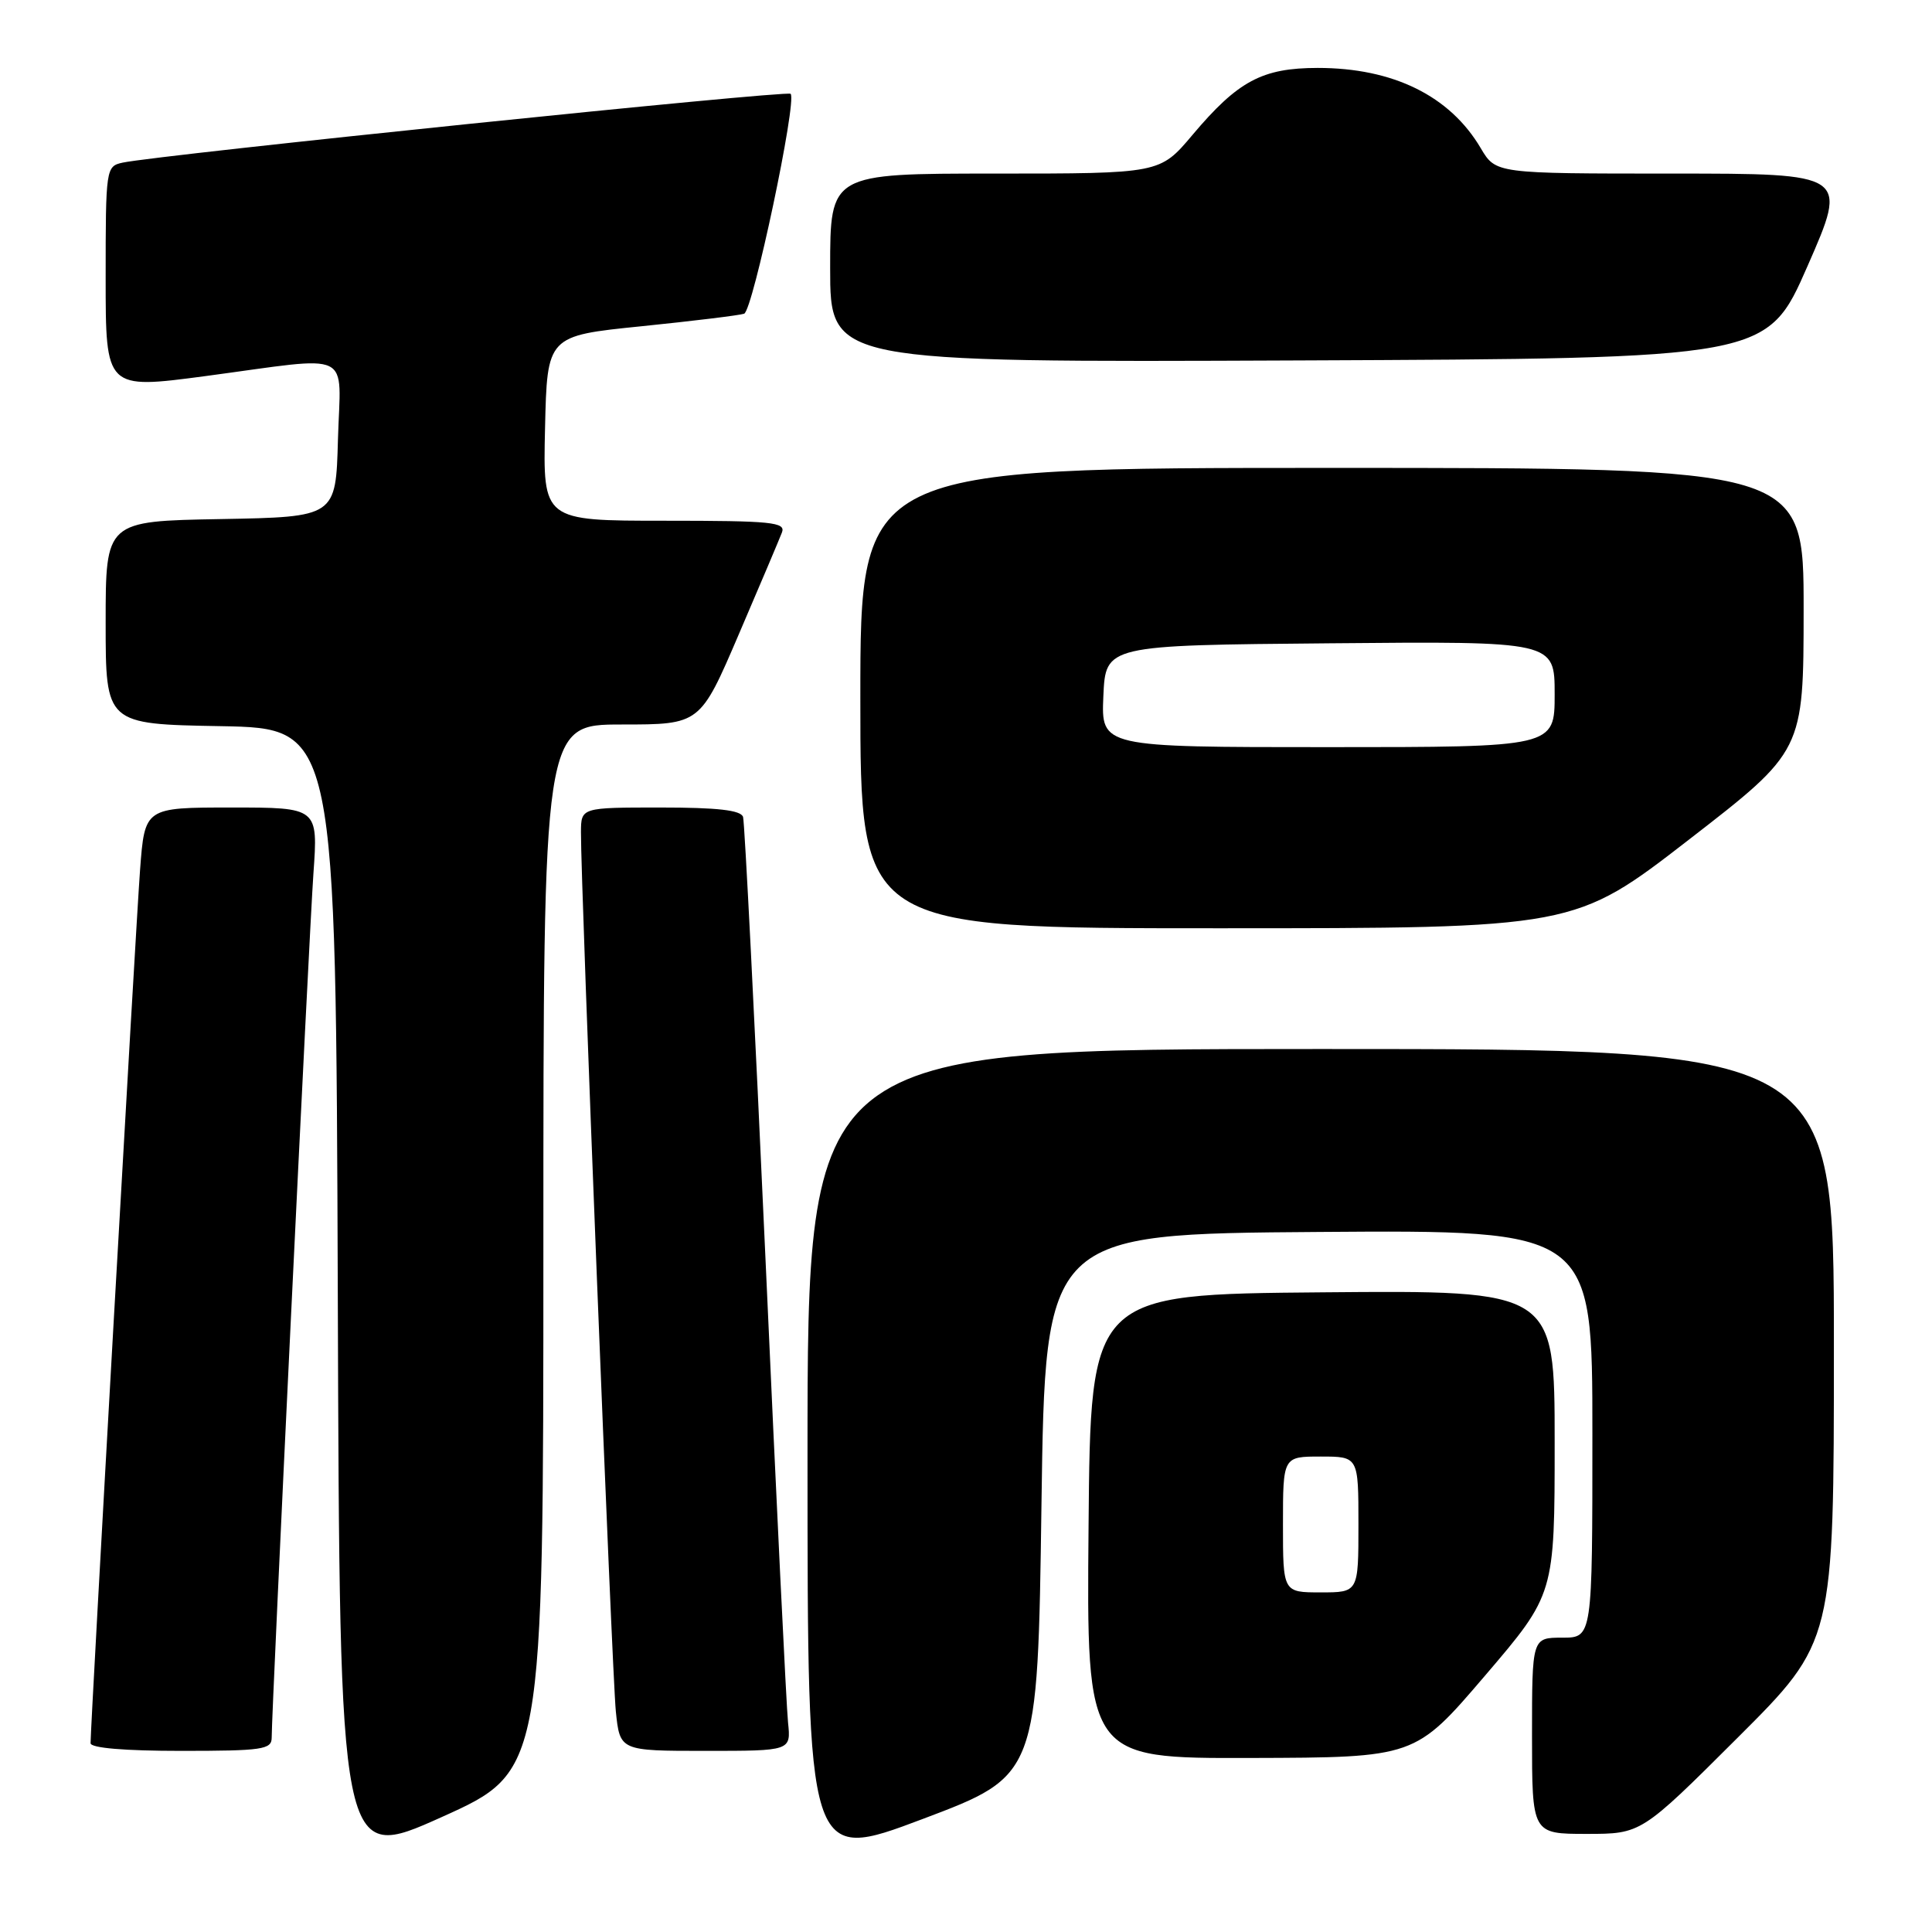 <?xml version="1.0" encoding="UTF-8" standalone="no"?>
<!DOCTYPE svg PUBLIC "-//W3C//DTD SVG 1.1//EN" "http://www.w3.org/Graphics/SVG/1.1/DTD/svg11.dtd" >
<svg xmlns="http://www.w3.org/2000/svg" xmlns:xlink="http://www.w3.org/1999/xlink" version="1.1" viewBox="0 0 256 256">
 <g >
 <path fill="currentColor"
d=" M 72.00 165.36 C 72.00 96.00 72.00 96.00 82.38 96.00 C 92.77 96.00 92.77 96.00 97.89 84.06 C 100.71 77.50 103.28 71.42 103.61 70.56 C 104.14 69.19 102.30 69.00 88.08 69.00 C 71.94 69.00 71.94 69.00 72.22 56.75 C 72.50 44.50 72.50 44.50 85.00 43.23 C 91.88 42.53 97.99 41.78 98.60 41.57 C 99.76 41.16 105.65 13.31 104.76 12.43 C 104.27 11.94 21.07 20.52 16.25 21.55 C 14.04 22.03 14.00 22.30 14.00 36.82 C 14.00 51.59 14.00 51.59 27.25 49.83 C 47.15 47.17 45.12 46.20 44.78 58.25 C 44.50 68.50 44.50 68.50 29.25 68.78 C 14.00 69.05 14.00 69.05 14.00 82.50 C 14.00 95.95 14.00 95.95 29.25 96.22 C 44.50 96.50 44.50 96.50 44.76 171.67 C 45.01 246.85 45.01 246.85 58.51 240.78 C 72.00 234.71 72.00 234.71 72.00 165.36 Z  M 138.00 199.39 C 138.50 163.50 138.50 163.50 174.75 163.24 C 211.00 162.98 211.00 162.98 211.00 189.99 C 211.00 217.00 211.00 217.00 207.00 217.00 C 203.00 217.00 203.00 217.00 203.00 230.00 C 203.00 243.00 203.00 243.00 210.24 243.00 C 217.47 243.00 217.47 243.00 230.24 230.26 C 243.00 217.53 243.00 217.53 243.00 178.26 C 243.00 139.00 243.00 139.00 175.00 139.00 C 107.00 139.00 107.00 139.00 107.00 192.89 C 107.00 246.78 107.00 246.78 122.25 241.03 C 137.50 235.28 137.50 235.28 138.00 199.39 Z  M 196.75 222.06 C 206.00 211.24 206.00 211.24 206.00 191.10 C 206.00 170.97 206.00 170.97 175.25 171.24 C 144.50 171.50 144.50 171.50 144.24 202.25 C 143.97 233.00 143.97 233.00 165.74 232.94 C 187.50 232.88 187.50 232.88 196.75 222.06 Z  M 36.00 230.25 C 36.00 226.46 40.95 123.97 41.53 115.75 C 42.15 107.00 42.15 107.00 30.66 107.00 C 19.18 107.00 19.18 107.00 18.56 115.25 C 18.00 122.69 12.00 228.53 12.00 230.98 C 12.00 231.62 16.51 232.00 24.00 232.00 C 34.77 232.00 36.00 231.82 36.00 230.25 Z  M 104.42 228.25 C 104.20 226.19 102.86 198.62 101.44 167.00 C 100.01 135.38 98.67 108.94 98.46 108.25 C 98.17 107.35 95.08 107.00 87.53 107.00 C 77.00 107.00 77.00 107.00 76.98 110.25 C 76.94 117.17 81.10 221.79 81.60 226.75 C 82.14 232.00 82.14 232.00 93.48 232.00 C 104.81 232.00 104.81 232.00 104.42 228.25 Z  M 223.80 111.25 C 238.98 99.50 238.98 99.50 238.99 80.75 C 239.00 62.00 239.00 62.00 176.50 62.00 C 114.00 62.00 114.00 62.00 114.00 92.50 C 114.00 123.00 114.00 123.00 161.31 123.00 C 208.62 123.00 208.62 123.00 223.80 111.25 Z  M 239.51 35.25 C 244.88 23.00 244.88 23.00 221.54 23.00 C 198.20 23.00 198.20 23.00 196.21 19.64 C 192.12 12.70 184.60 9.00 174.60 9.00 C 167.24 9.01 164.04 10.72 157.99 17.90 C 153.69 23.00 153.69 23.00 131.84 23.00 C 110.00 23.00 110.00 23.00 110.00 35.51 C 110.00 48.02 110.00 48.02 172.07 47.76 C 234.14 47.50 234.14 47.50 239.51 35.25 Z  M 170.00 202.00 C 170.00 193.00 170.00 193.00 175.00 193.00 C 180.00 193.00 180.00 193.00 180.00 202.00 C 180.00 211.00 180.00 211.00 175.00 211.00 C 170.00 211.00 170.00 211.00 170.00 202.00 Z  M 146.20 92.25 C 146.50 85.50 146.50 85.50 176.25 85.24 C 206.00 84.97 206.00 84.97 206.00 91.99 C 206.00 99.00 206.00 99.00 175.95 99.00 C 145.91 99.00 145.91 99.00 146.20 92.25 Z "/>
</g>
</svg>